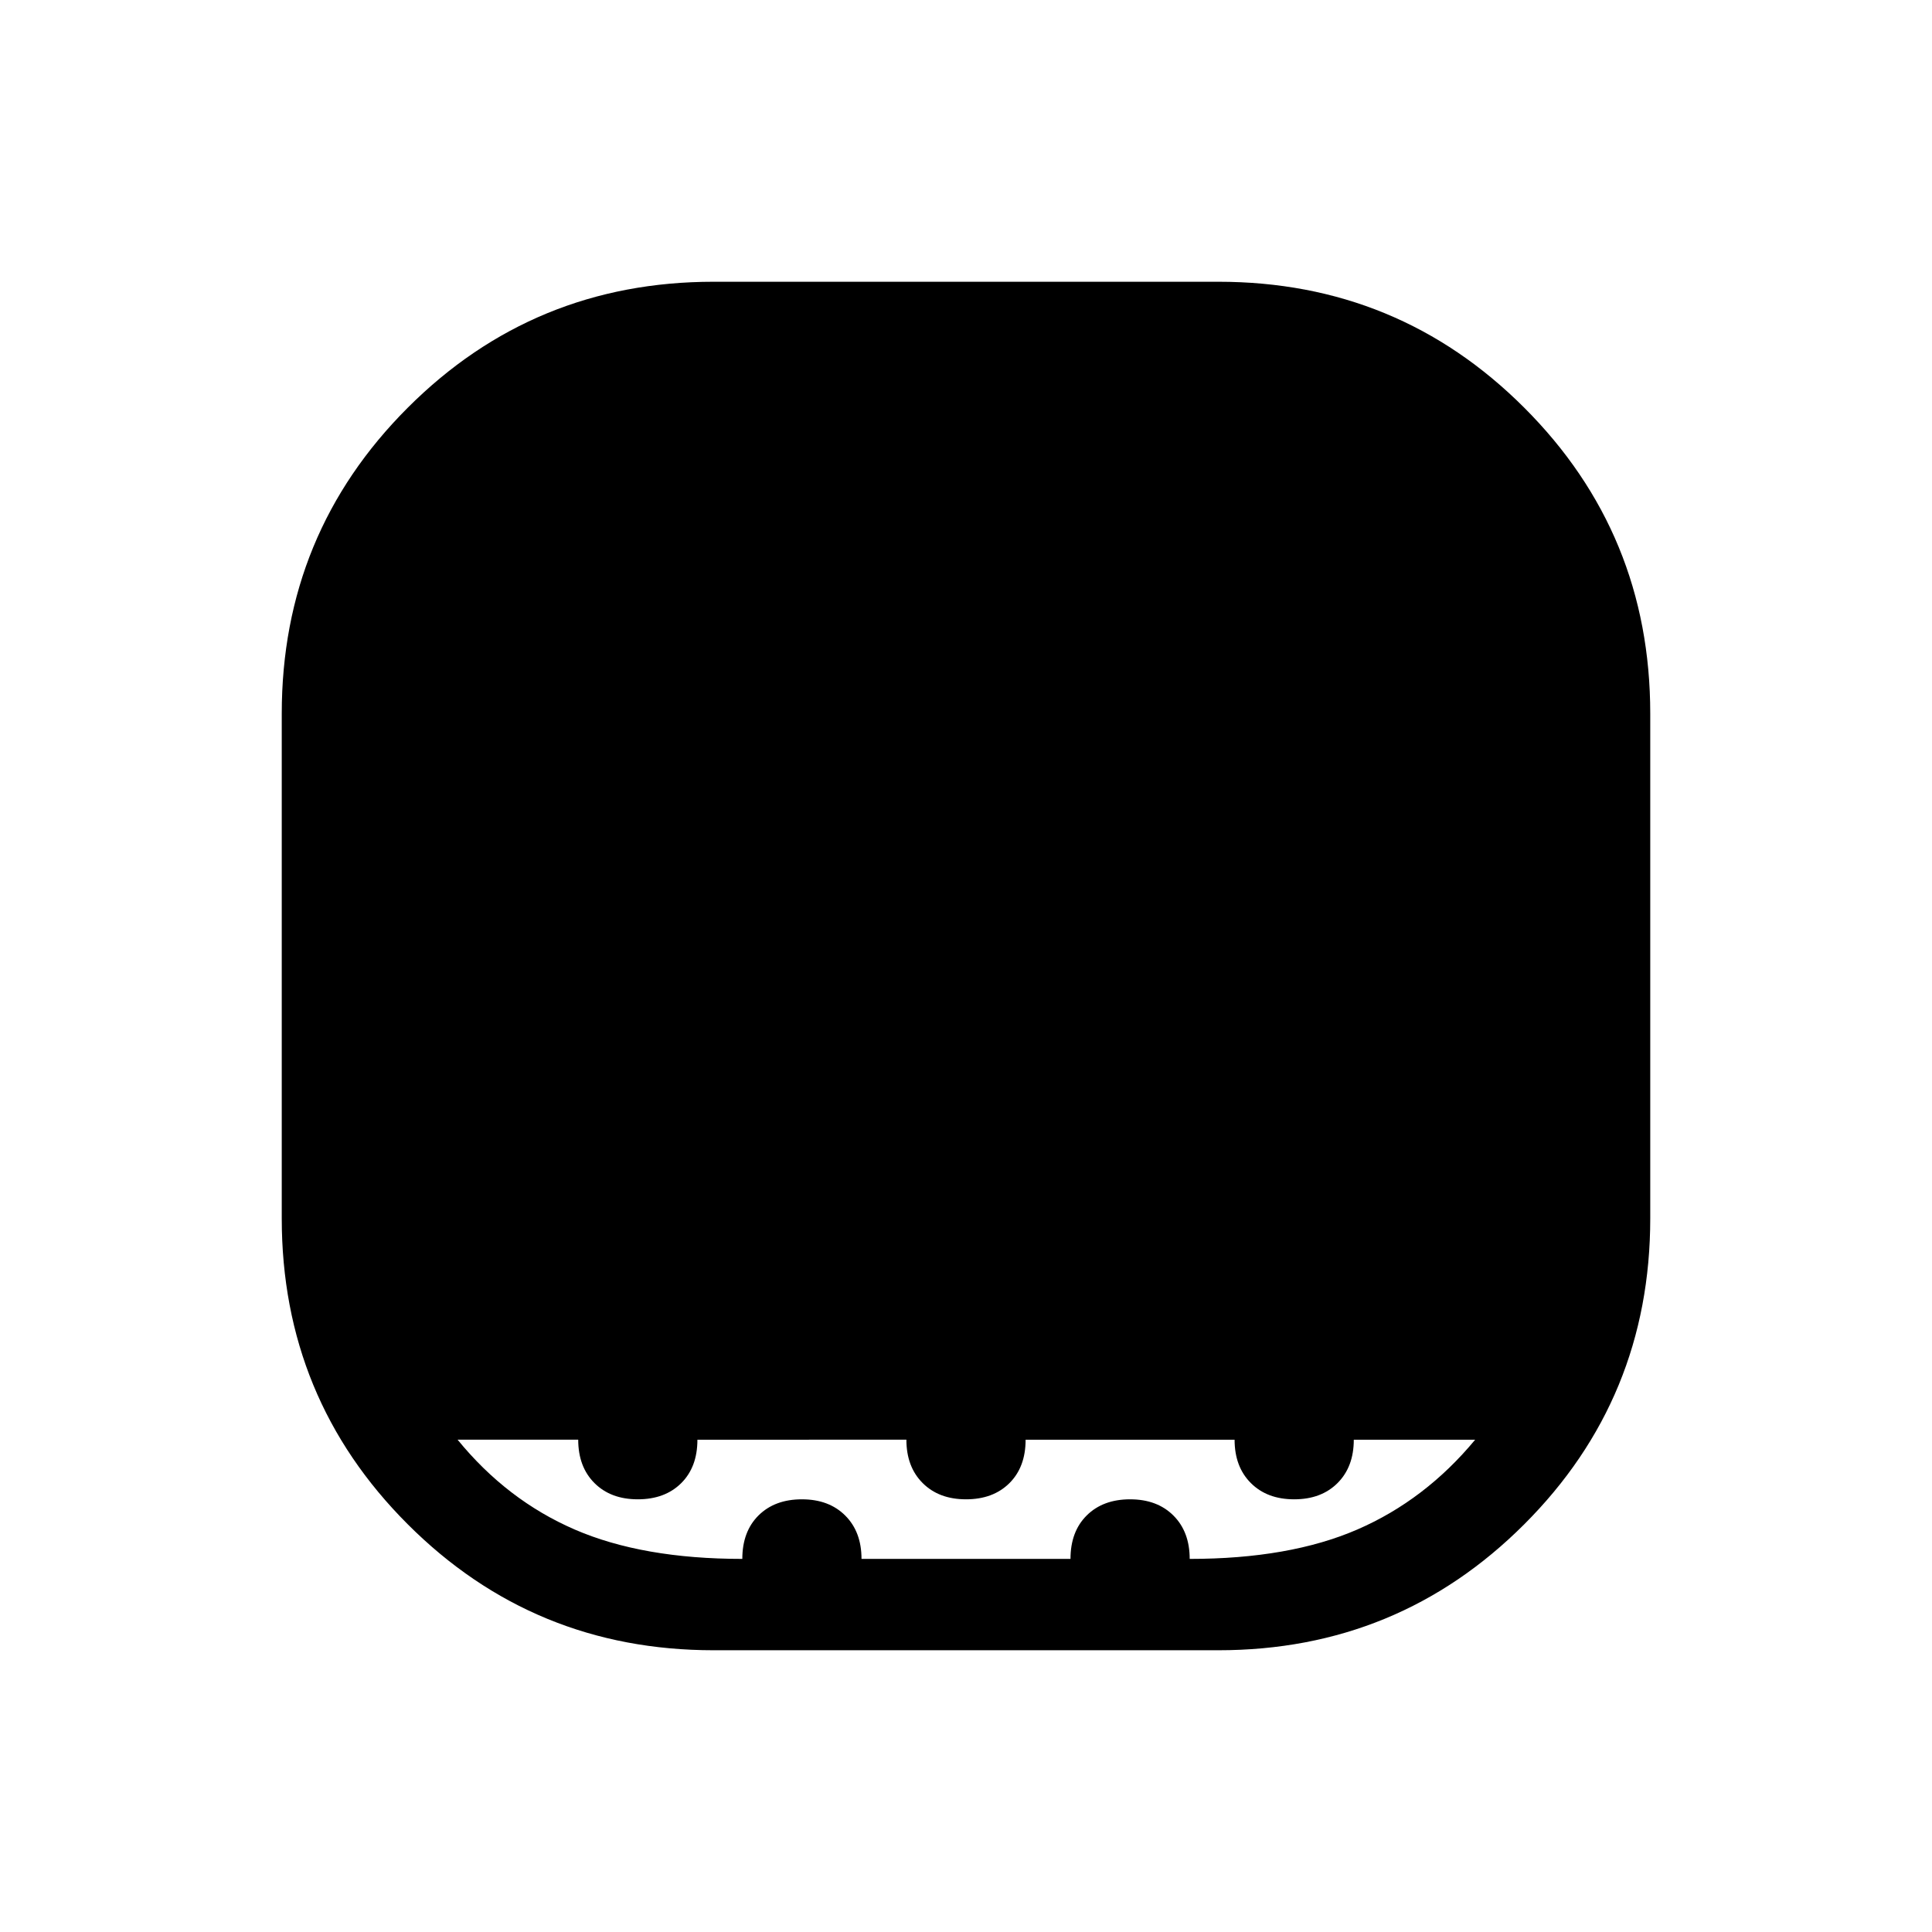 <svg xmlns="http://www.w3.org/2000/svg" height="48" viewBox="0 -960 960 960" width="48"><path d="M354.61-140q-89.42 0-152.01-62.6Q140-265.19 140-354.61v-250.78q0-89.42 62.6-152.01Q265.19-820 354.61-820h250.78q89.42 0 152.01 62.6Q820-694.81 820-605.39v250.78q0 89.42-62.6 152.01Q694.81-140 605.39-140H354.61Zm14.24-45.39q0-13.61 8.07-21.61 8.08-8 21.54-8 13.46 0 21.54 8.08 8.08 8.07 8.08 21.53h103.84q0-13.61 8.08-21.61t21.54-8q13.46 0 21.54 8.08 8.07 8.07 8.07 21.53 49.62 0 83.31-14.61 33.69-14.62 58.54-44.62h-60.31q0 13.47-8.07 21.54-8.08 8.08-21.54 8.08-13.46 0-21.54-8.08-8.08-8.07-8.08-21.54H509.62q0 13.62-8.08 21.62-8.08 8-21.54 8-13.46 0-21.54-8.08-8.08-8.07-8.08-21.54H346.54q0 13.62-8.08 21.62-8.08 8-21.54 8-13.46 0-21.54-8.08-8.07-8.07-8.07-21.54h-59.93q24.47 30 58.16 44.62 33.69 14.61 83.31 14.61Z"/></svg>